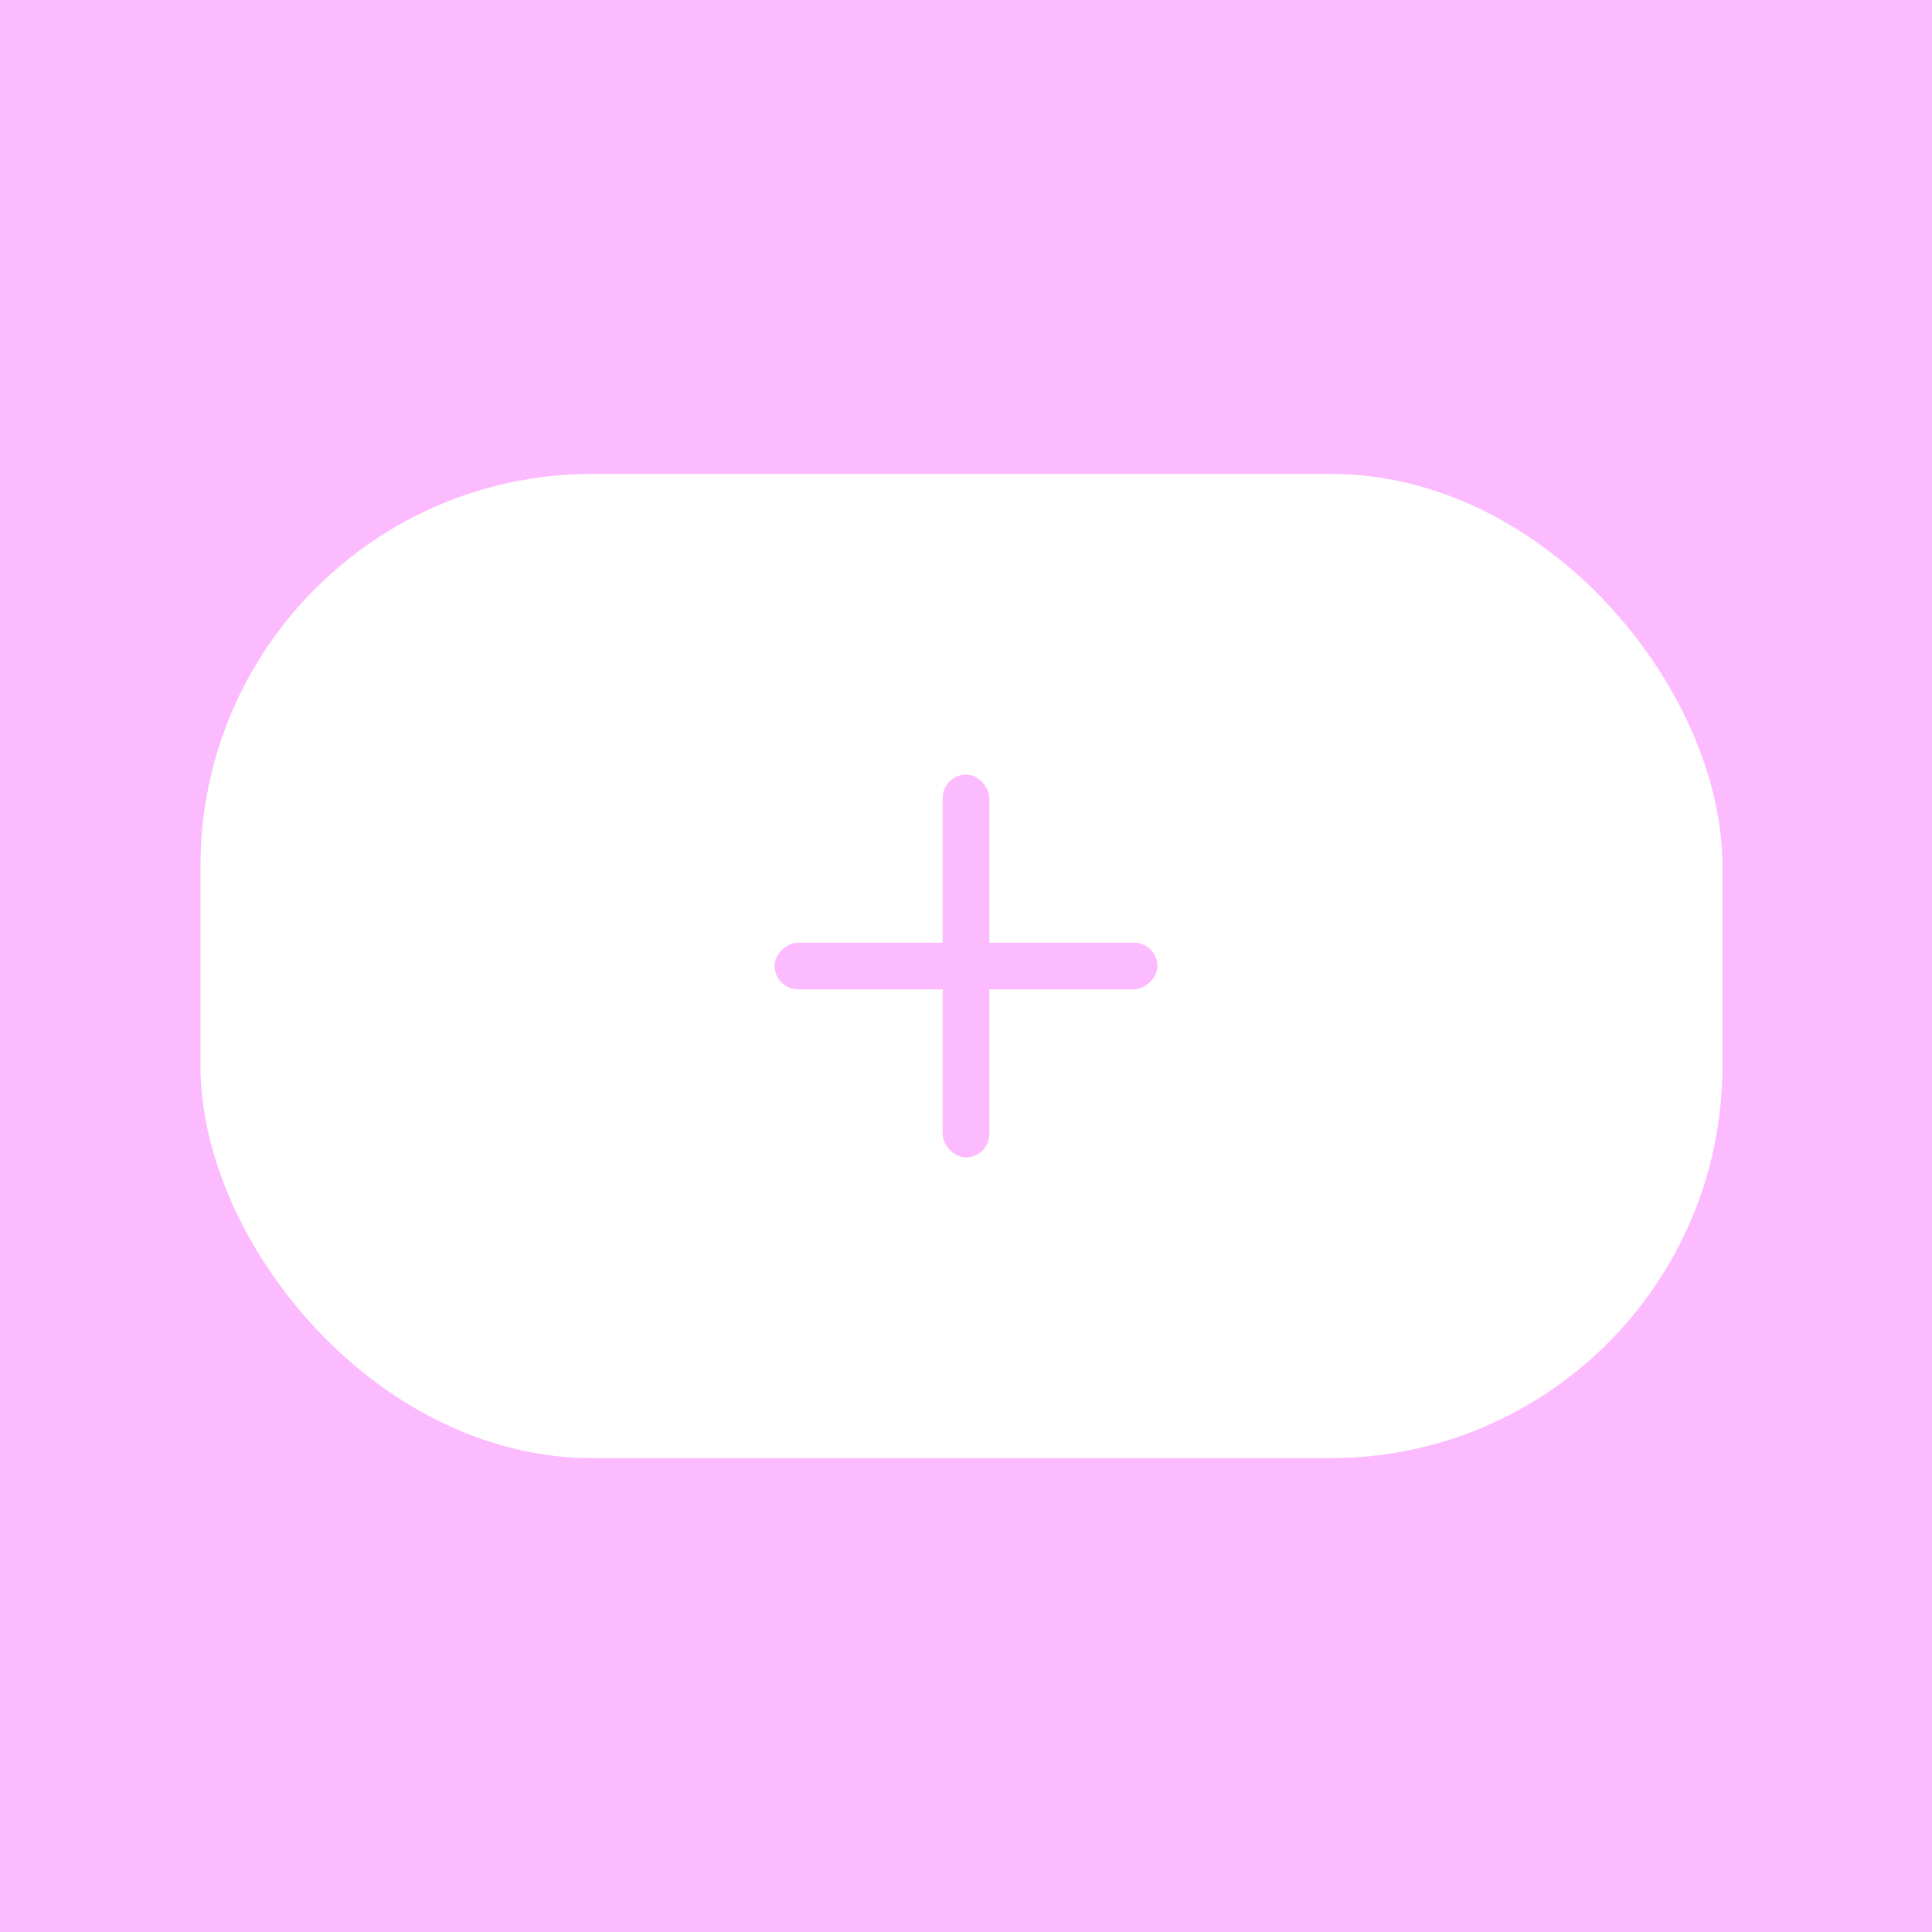 <svg width="212" height="212" viewBox="0 0 212 212" fill="none" xmlns="http://www.w3.org/2000/svg">
<rect width="212" height="212" fill="#FDBBFF"/>
<rect x="22" y="52" width="167" height="108" rx="43" fill="white"/>
<rect x="103.438" y="85" width="5.122" height="42" rx="2.561" fill="#FDBBFF"/>
<rect x="127" y="103.438" width="5.122" height="42" rx="2.561" transform="rotate(90 127 103.438)" fill="#FDBBFF"/>
</svg>
